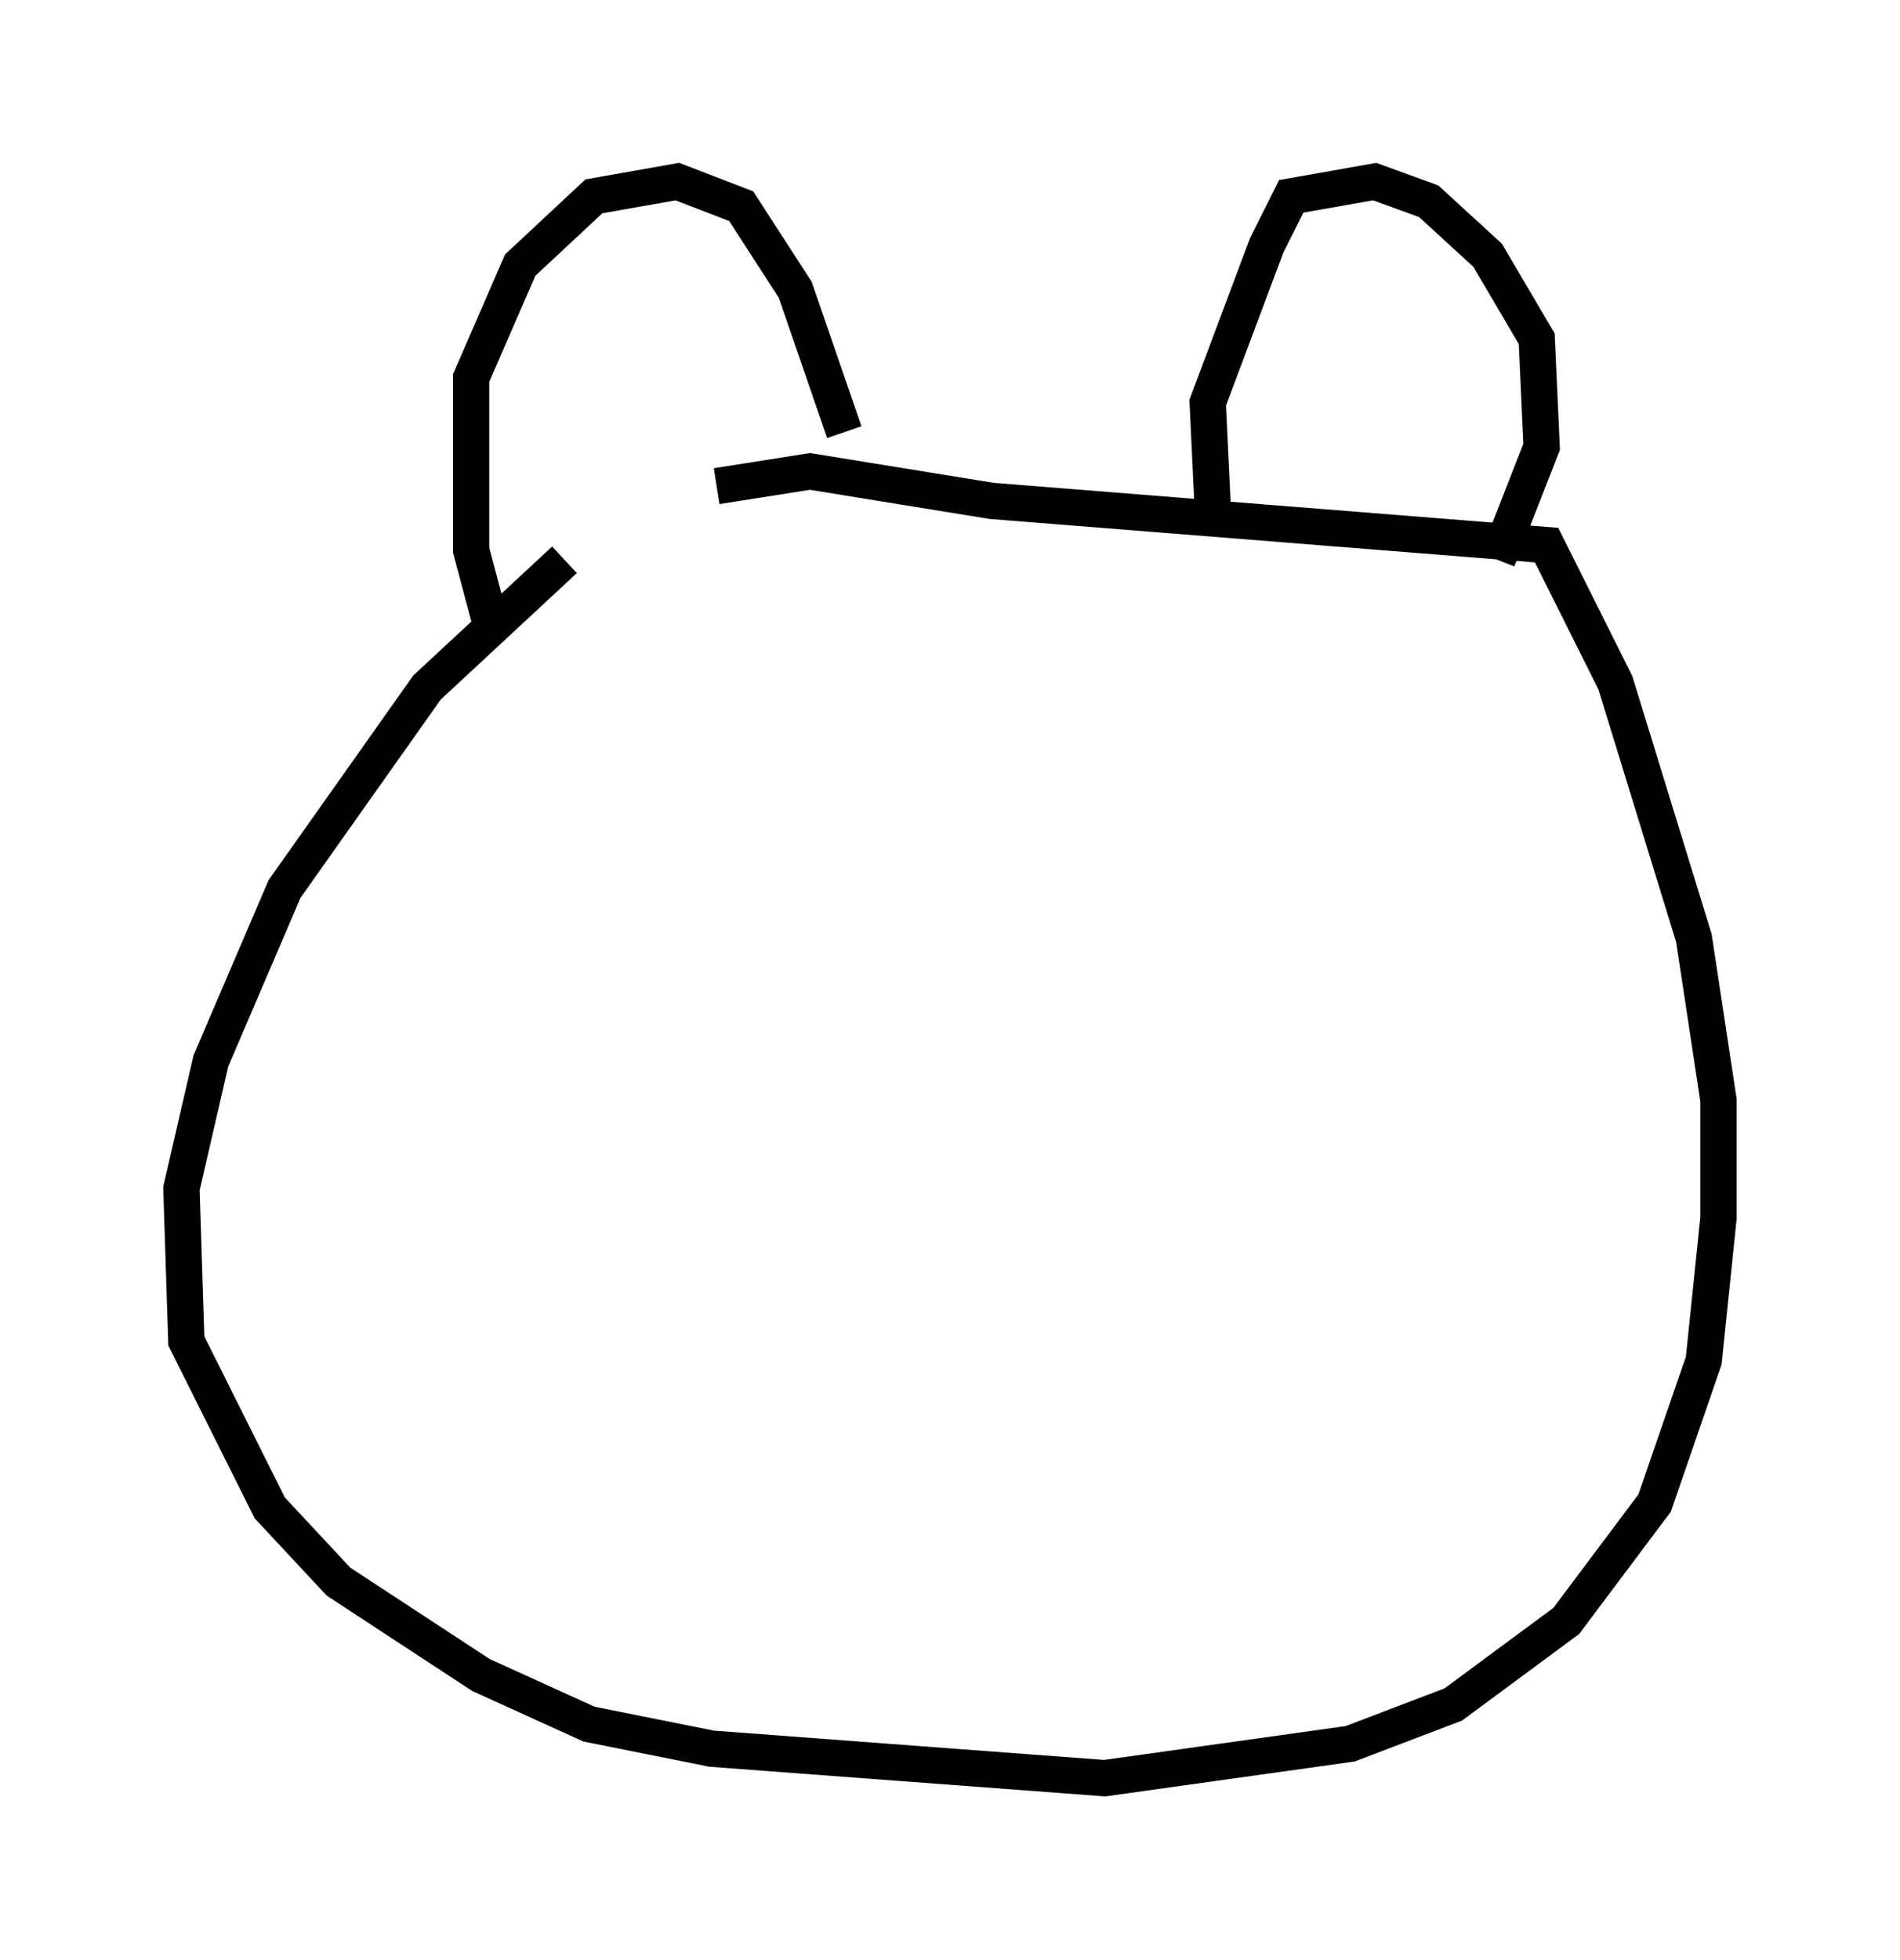 <?xml version="1.0" encoding="utf-8" ?>
<svg baseProfile="full" height="53.978" version="1.1" width="52.354" xmlns="http://www.w3.org/2000/svg" xmlns:ev="http://www.w3.org/2001/xml-events" xmlns:xlink="http://www.w3.org/1999/xlink"><defs /><rect fill="white" height="53.978" width="52.354" x="0" y="0" /><path d="M18.802, 13.796 m-3.248, 1.624 l-3.789, 3.518 -3.924, 5.548 l-2.03, 4.736 -0.812, 3.518 l0.135, 4.195 2.3, 4.601 l1.894, 2.03 3.924, 2.571 l2.977, 1.353 3.383, 0.677 l10.825, 0.812 6.766, -0.947 l2.842, -1.083 3.112, -2.3 l2.436, -3.248 1.353, -3.924 l0.406, -3.924 0.0, -3.248 l-0.677, -4.465 -2.165, -7.036 l-1.894, -3.789 -15.291, -1.218 l-5.007, -0.812 -2.571, 0.406 m-6.225, 3.789 l-0.541, -2.03 0.0, -4.736 l1.353, -3.112 2.03, -1.894 l2.3, -0.406 1.759, 0.677 l1.488, 2.3 1.353, 3.924 m10.149, 2.03 l-0.135, -2.842 1.624, -4.33 l0.677, -1.353 2.3, -0.406 l1.488, 0.541 1.624, 1.488 l1.353, 2.3 0.135, 2.977 l-1.218, 3.112 " fill="none" stroke="black" stroke-width="1" /></svg>